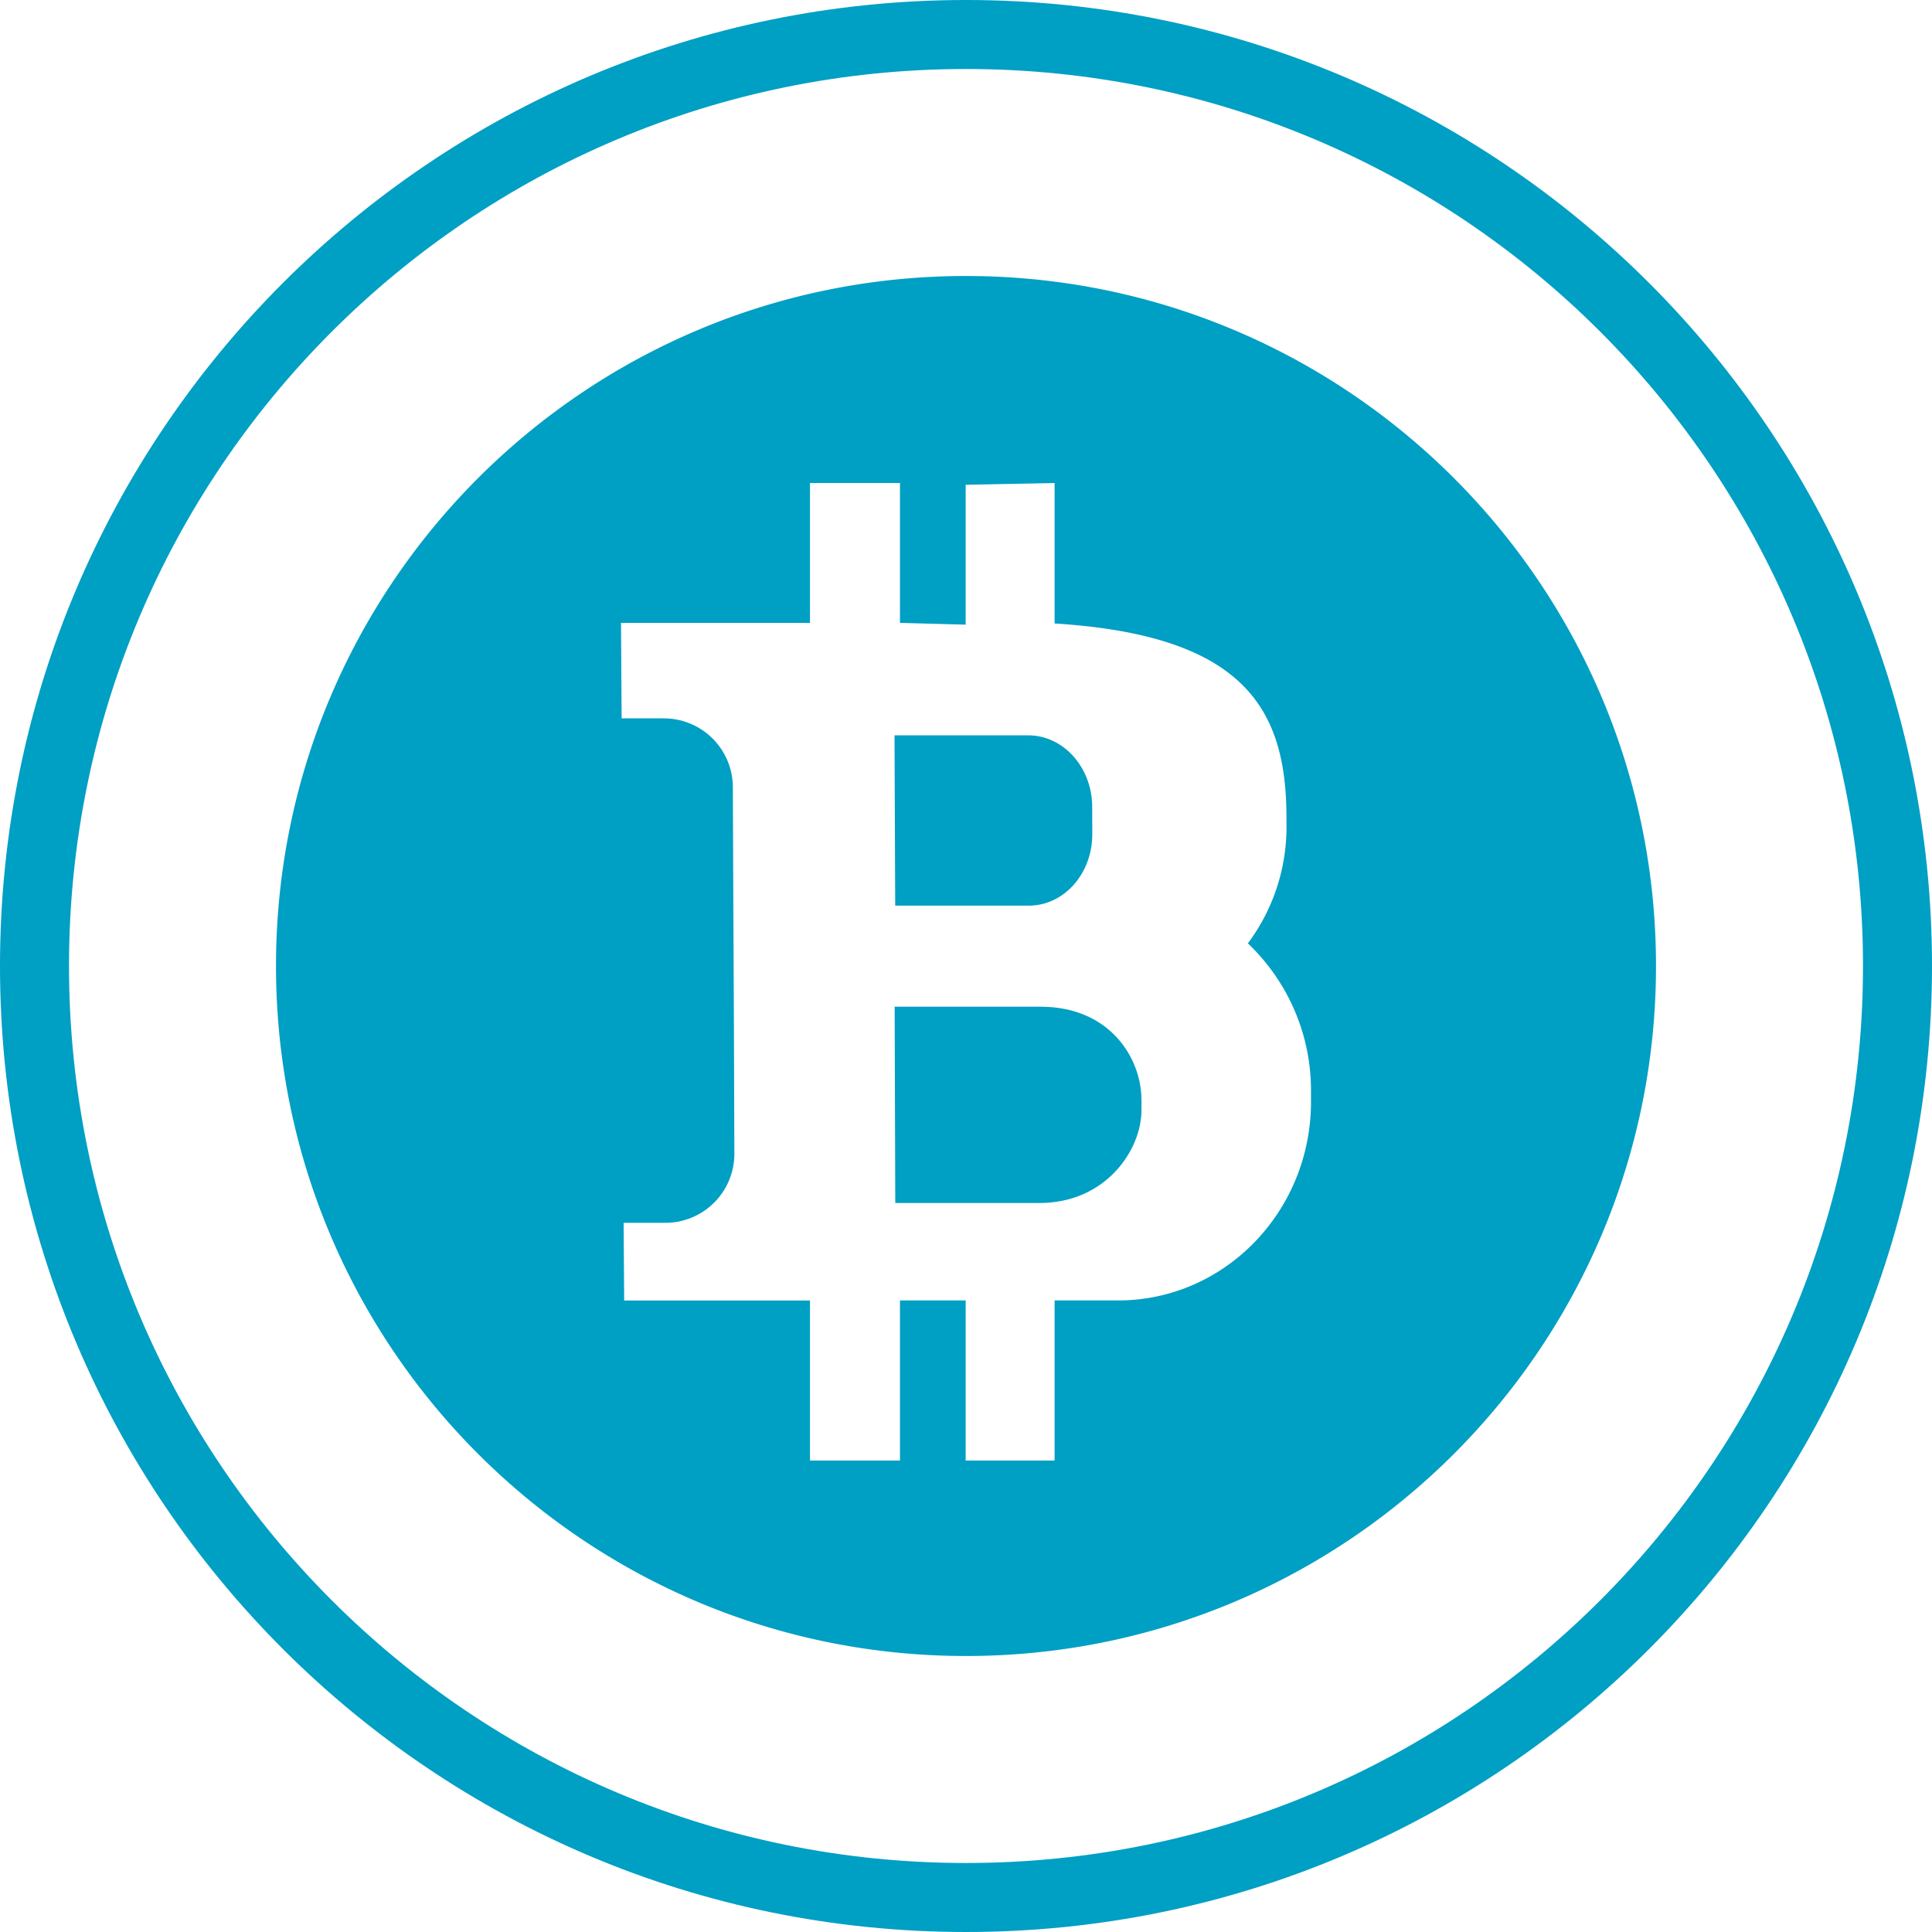 <svg xmlns="http://www.w3.org/2000/svg" width="28" height="28" viewBox="0 0 28 28">
    <g fill="none" fill-rule="evenodd">
        <path fill="#009FC4" d="M14 24C8.477 24 4 19.523 4 14S8.477 4 14 4s10 4.477 10 10-4.477 10-10 10zm5-8.208a2.939 2.939 0 0 0-.915-2.12 2.815 2.815 0 0 0 .56-1.704l-.001-.152c-.007-1.565-.64-2.61-3.36-2.78V7l-1.289.026v2.027l-.952-.026V7h-1.304v2.027H9l.009 1.384h.612a1 1 0 0 1 1 .996l.006 1.49.009 1.86.007 1.961a1 1 0 0 1-1 1.004h-.605l.008 1.126h2.693v2.319h1.304v-2.32h.952v2.32h1.289v-2.32h.92c1.55 0 2.803-1.298 2.796-2.893v-.162z"/>
        <path fill="#009FC4" d="M16.542 15.926c-.002-.571-.44-1.336-1.463-1.336h-2.113l.009 2.845h2.088c.97 0 1.482-.777 1.48-1.347v-.162zM15.829 11.692c-.002-.571-.418-1.035-.926-1.035h-1.939l.01 2.468h1.938c.509 0 .92-.465.918-1.036l-.001-.397z"/>
        <path fill="#009FC4" fill-rule="nonzero" d="M14 27c7.18 0 13-5.82 13-13S21.18 1 14 1 1 6.82 1 14s5.82 13 13 13zm0 1C6.268 28 0 21.732 0 14S6.268 0 14 0s14 6.268 14 14-6.268 14-14 14z"/>
    </g>
</svg>

